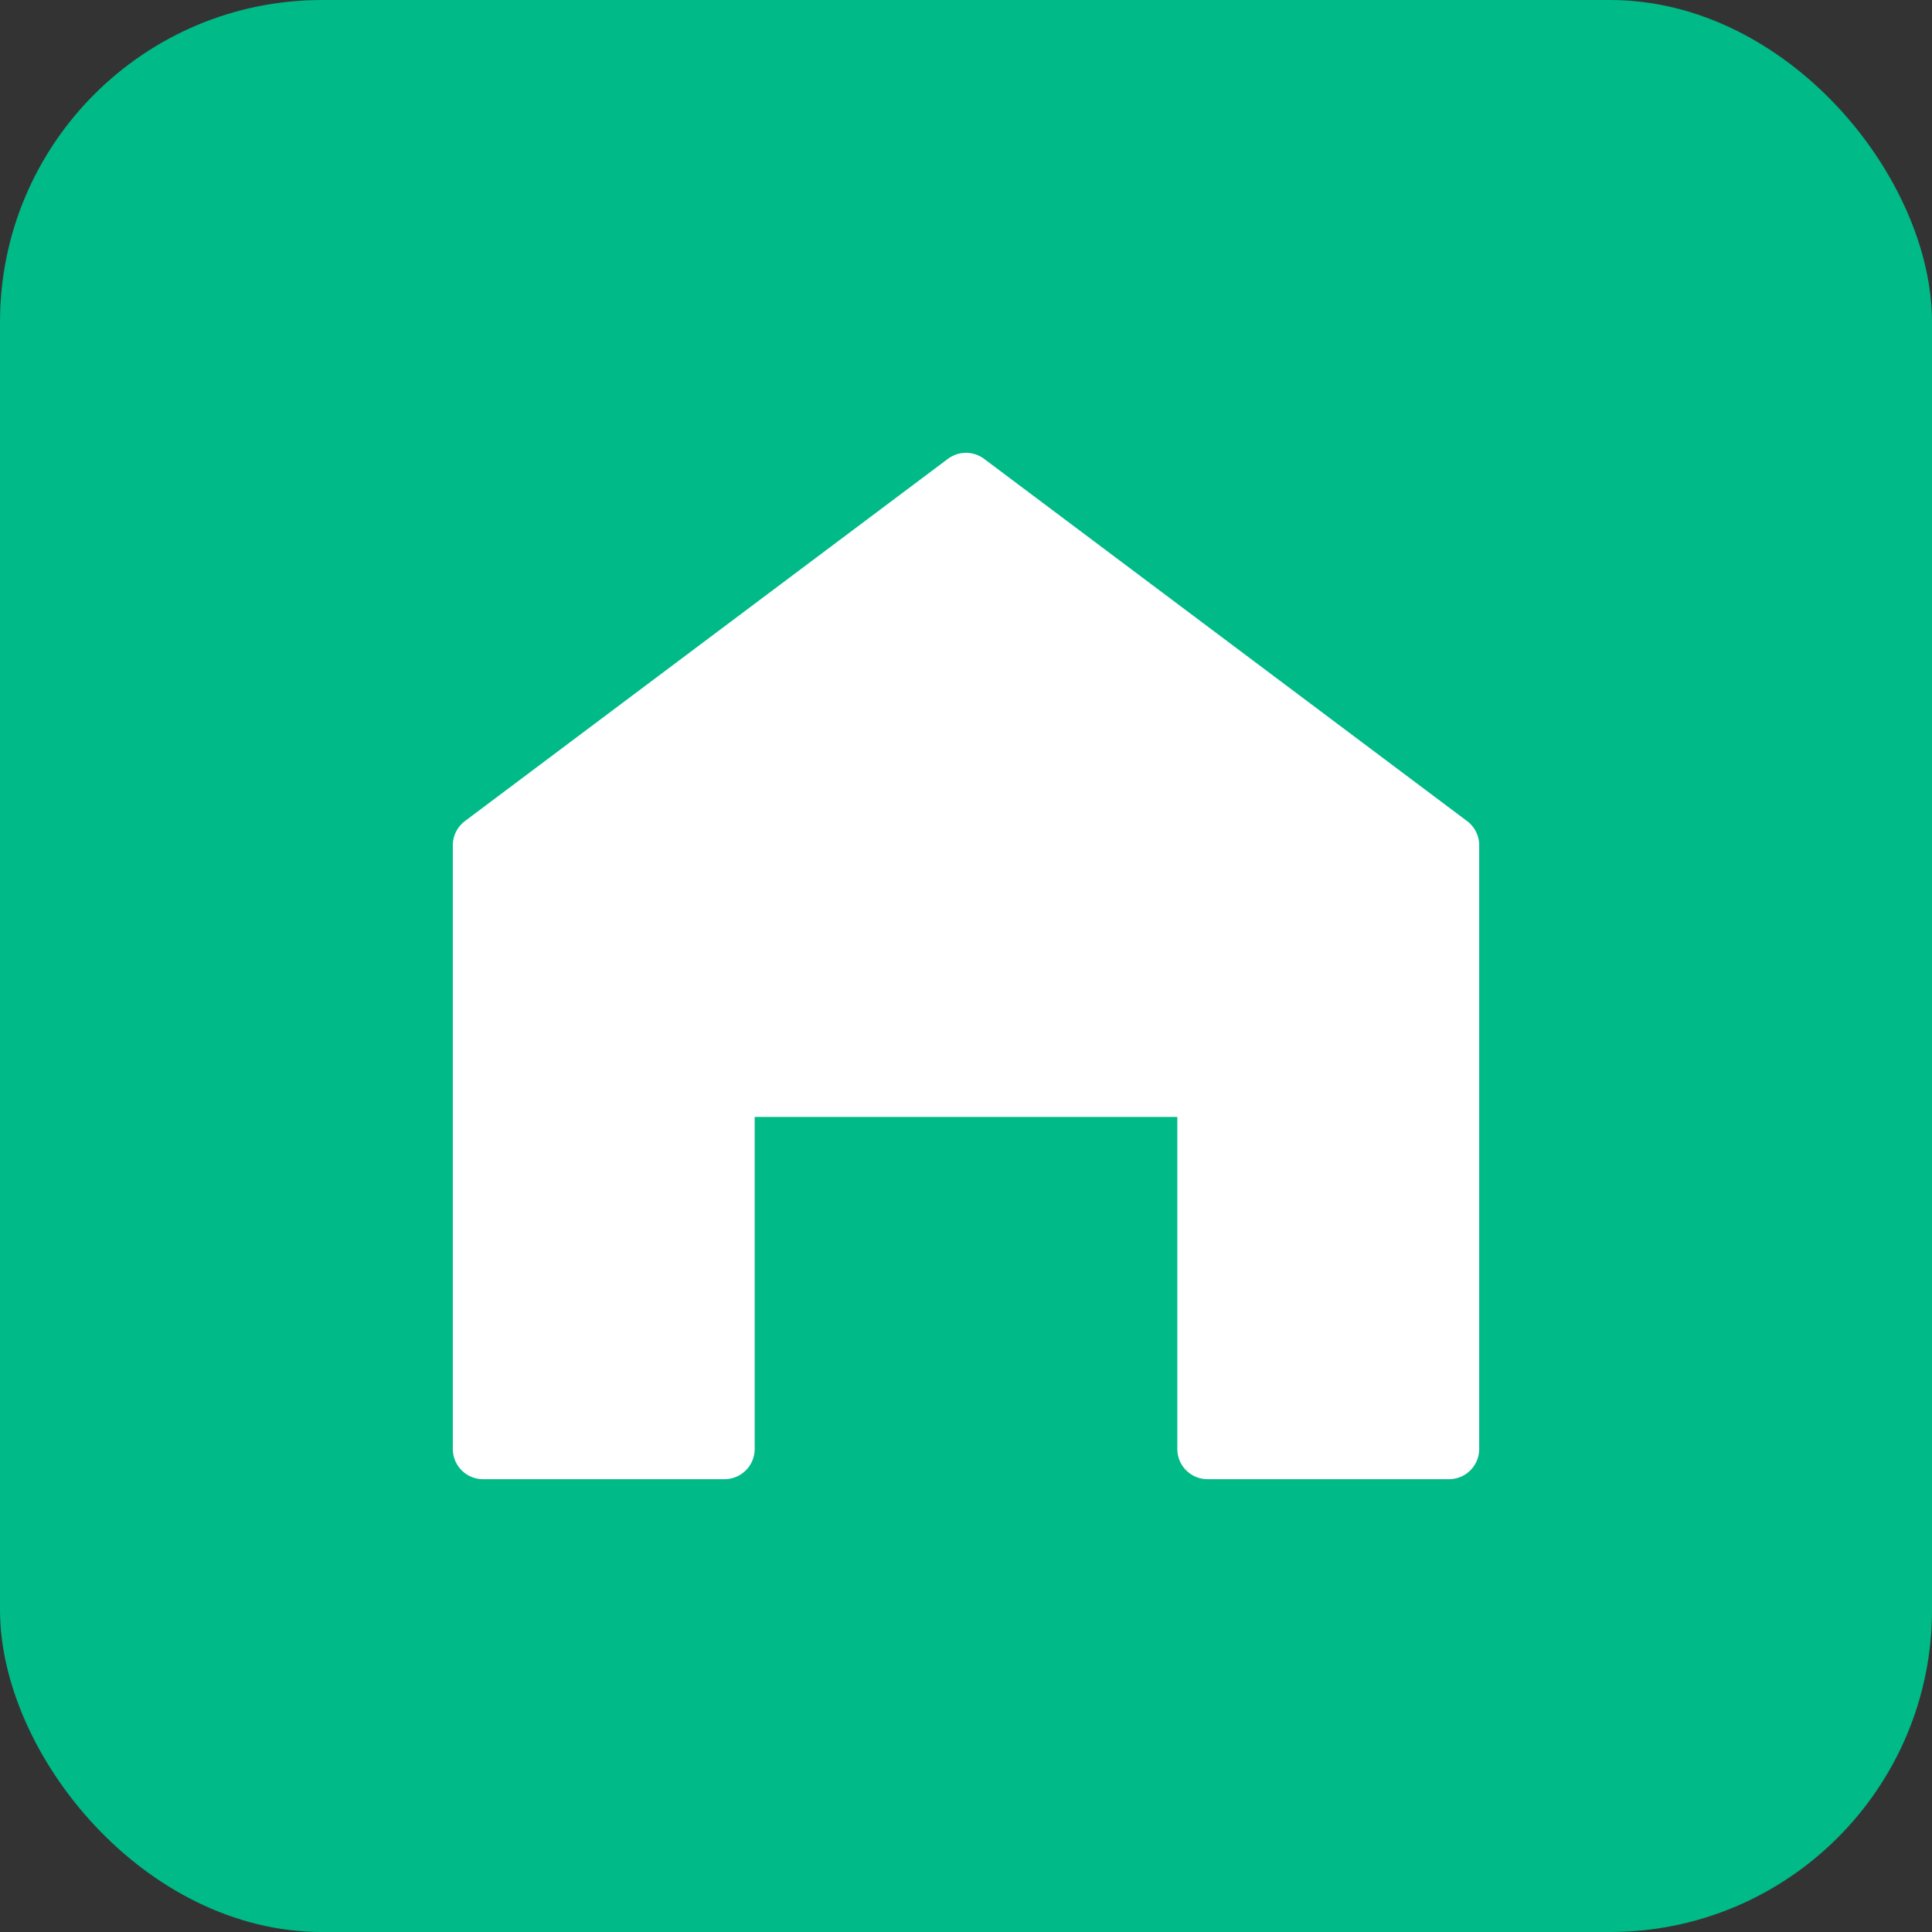 <svg width="48" height="48" viewBox="0 0 48 48" fill="none" xmlns="http://www.w3.org/2000/svg">
  <rect x="0" y="0" width="48" height="48" fill="#333333" stroke="none"/>
  <rect width="48" height="48" rx="8" fill="#00BA88"/>
  <path d="M24 12L12 21V36H18V27H30V36H36V21L24 12Z" fill="white" stroke="white" stroke-width="1.5" stroke-linejoin="round"/>
  <rect x="21" y="30" width="6" height="6" fill="#00BA88"/>
</svg>

